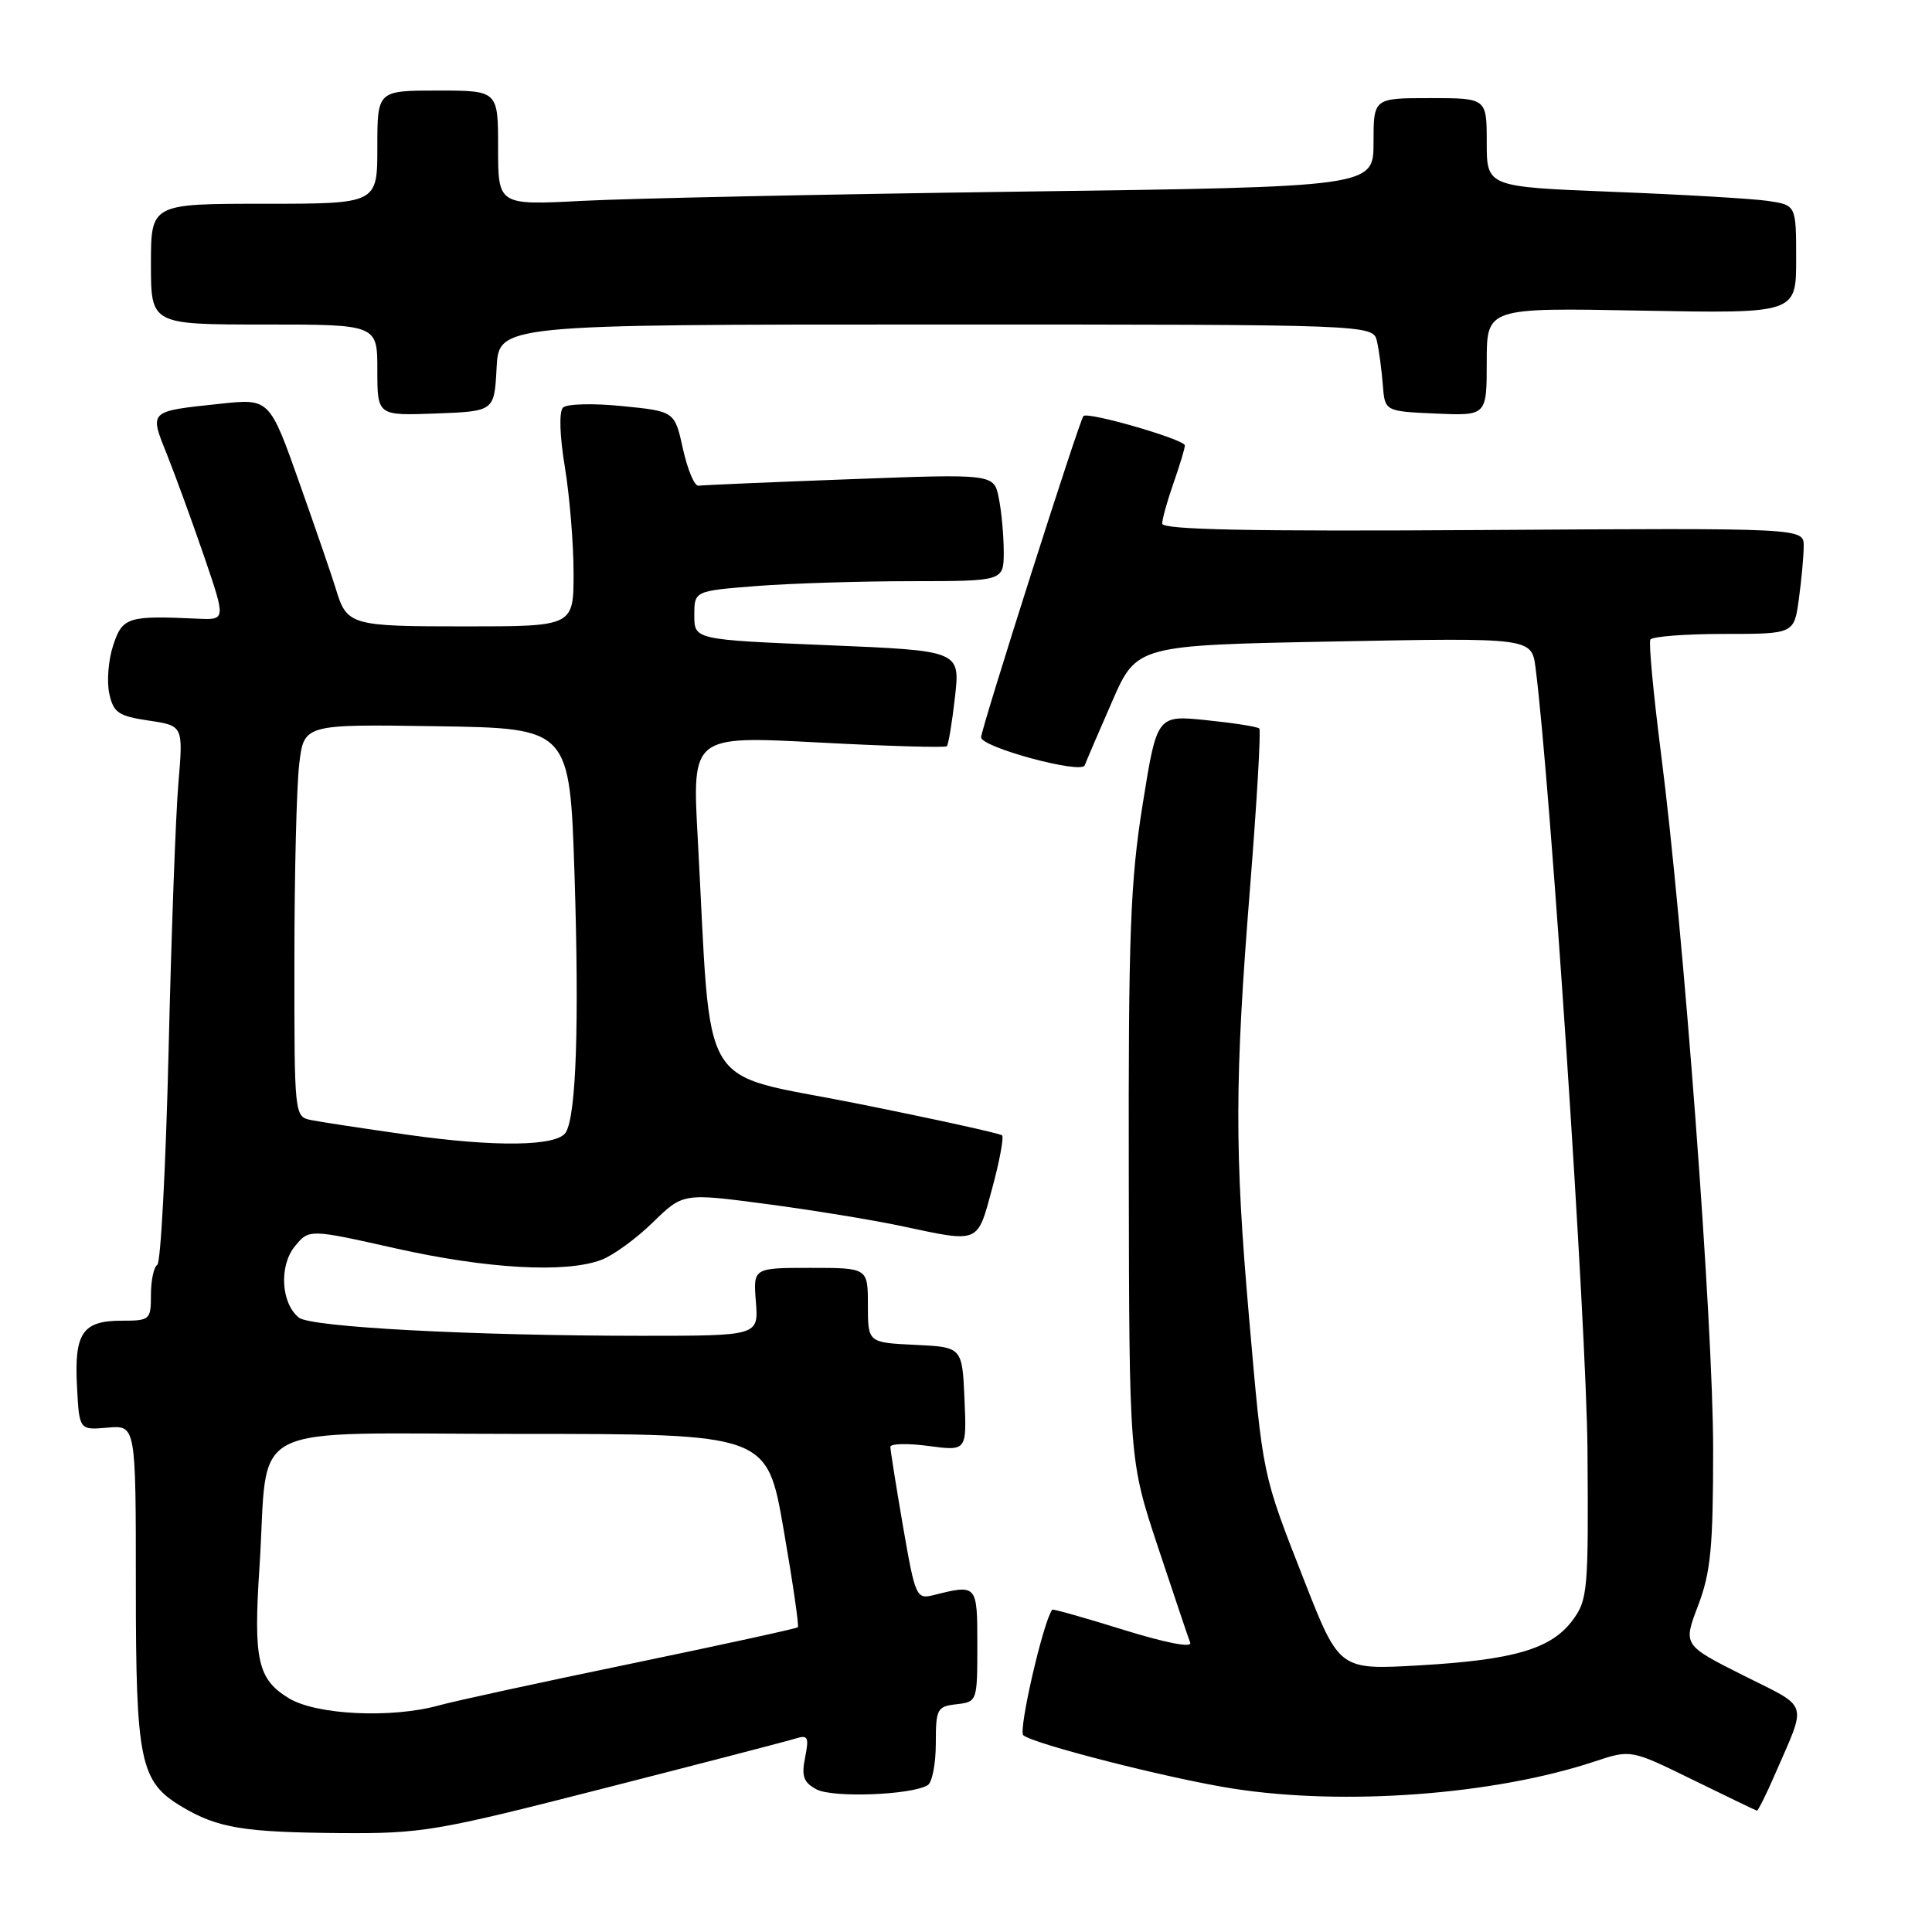 <?xml version="1.0" encoding="UTF-8" standalone="no"?>
<!DOCTYPE svg PUBLIC "-//W3C//DTD SVG 1.1//EN" "http://www.w3.org/Graphics/SVG/1.1/DTD/svg11.dtd" >
<svg xmlns="http://www.w3.org/2000/svg" xmlns:xlink="http://www.w3.org/1999/xlink" version="1.1" viewBox="0 0 256 256">
 <g >
 <path fill="currentColor"
d=" M 80.00 236.97 C 92.93 233.67 104.35 230.70 105.40 230.37 C 107.06 229.85 107.22 230.16 106.68 232.87 C 106.18 235.37 106.47 236.18 108.19 237.10 C 110.34 238.25 120.82 237.85 122.93 236.54 C 123.52 236.18 124.00 233.69 124.00 231.01 C 124.00 226.43 124.17 226.11 126.75 225.82 C 129.48 225.50 129.50 225.44 129.50 218.00 C 129.50 209.93 129.49 209.91 123.70 211.36 C 121.42 211.93 121.28 211.63 119.65 202.23 C 118.73 196.88 117.98 192.15 117.98 191.72 C 117.99 191.28 120.27 191.23 123.05 191.60 C 128.10 192.27 128.10 192.27 127.80 185.39 C 127.50 178.50 127.50 178.50 121.25 178.20 C 115.00 177.90 115.00 177.90 115.00 172.95 C 115.00 168.00 115.00 168.00 107.40 168.00 C 99.80 168.00 99.80 168.00 100.16 172.50 C 100.51 177.00 100.51 177.00 85.01 177.00 C 62.59 176.99 41.17 175.86 39.60 174.59 C 37.24 172.69 36.96 167.75 39.05 165.17 C 40.95 162.84 40.95 162.84 52.44 165.42 C 64.52 168.13 74.97 168.72 79.68 166.94 C 81.23 166.36 84.30 164.13 86.50 161.98 C 90.50 158.08 90.50 158.08 101.50 159.53 C 107.55 160.33 115.65 161.65 119.50 162.47 C 129.87 164.68 129.47 164.85 131.47 157.46 C 132.45 153.86 133.03 150.70 132.78 150.44 C 132.52 150.19 123.80 148.27 113.40 146.19 C 92.12 141.94 94.34 145.66 92.45 111.00 C 91.71 97.50 91.71 97.50 108.39 98.38 C 117.56 98.87 125.24 99.09 125.46 98.88 C 125.67 98.66 126.16 95.73 126.54 92.36 C 127.23 86.22 127.23 86.22 109.62 85.49 C 92.00 84.76 92.00 84.76 92.00 81.53 C 92.00 78.30 92.00 78.30 100.25 77.65 C 104.79 77.30 114.01 77.01 120.75 77.01 C 133.00 77.00 133.00 77.00 133.00 73.13 C 133.00 70.99 132.71 67.79 132.35 66.02 C 131.71 62.78 131.71 62.78 112.60 63.50 C 102.10 63.89 93.07 64.28 92.55 64.36 C 92.03 64.43 91.11 62.25 90.50 59.50 C 89.40 54.50 89.40 54.50 82.45 53.81 C 78.62 53.42 75.09 53.51 74.60 54.01 C 74.06 54.55 74.16 57.73 74.85 61.90 C 75.48 65.74 76.00 72.06 76.00 75.94 C 76.00 83.00 76.00 83.00 61.62 83.00 C 46.41 83.00 45.96 82.87 44.49 78.00 C 44.08 76.62 41.94 70.39 39.73 64.15 C 35.72 52.80 35.72 52.80 29.19 53.50 C 19.61 54.52 19.77 54.37 22.17 60.34 C 23.30 63.18 25.51 69.25 27.08 73.82 C 29.92 82.15 29.92 82.15 26.21 81.98 C 16.93 81.55 16.23 81.77 15.00 85.50 C 14.36 87.43 14.13 90.31 14.48 91.90 C 15.03 94.43 15.68 94.88 19.70 95.48 C 24.28 96.16 24.28 96.16 23.64 103.76 C 23.28 107.94 22.70 123.89 22.34 139.22 C 21.97 154.54 21.30 167.31 20.84 167.60 C 20.38 167.88 20.00 169.67 20.00 171.56 C 20.00 174.89 19.87 175.00 16.12 175.00 C 10.94 175.00 9.83 176.63 10.20 183.67 C 10.50 189.50 10.50 189.50 14.25 189.17 C 18.00 188.84 18.00 188.84 18.00 210.02 C 18.00 233.57 18.54 236.11 24.20 239.46 C 28.88 242.22 32.29 242.79 45.00 242.89 C 55.93 242.97 57.67 242.68 80.00 236.97 Z  M 235.13 235.25 C 239.48 225.23 239.86 226.45 230.98 221.99 C 223.01 217.98 223.01 217.98 225.01 212.74 C 226.68 208.33 227.00 205.06 227.00 192.01 C 227.00 175.38 223.08 123.03 220.08 99.75 C 219.08 91.91 218.45 85.16 218.68 84.75 C 218.92 84.34 223.31 84.00 228.42 84.00 C 237.73 84.00 237.73 84.00 238.36 79.36 C 238.71 76.81 239.00 73.65 239.00 72.34 C 239.00 69.96 239.00 69.96 196.50 70.23 C 165.54 70.43 154.00 70.19 154.00 69.38 C 154.00 68.76 154.68 66.34 155.50 64.00 C 156.32 61.66 157.00 59.42 157.00 59.02 C 157.00 58.24 144.14 54.51 143.56 55.13 C 143.02 55.71 130.00 96.57 130.00 97.70 C 130.00 99.01 143.29 102.61 143.73 101.41 C 143.91 100.91 145.54 97.12 147.34 93.00 C 150.61 85.50 150.61 85.50 176.78 85.00 C 202.95 84.50 202.95 84.50 203.47 88.50 C 205.45 103.90 210.23 175.89 210.35 192.16 C 210.49 210.68 210.38 211.99 208.40 214.66 C 205.58 218.49 200.63 219.95 188.05 220.67 C 177.46 221.28 177.46 221.28 172.80 209.39 C 167.21 195.12 167.36 195.79 165.50 174.50 C 163.58 152.59 163.60 143.09 165.63 117.73 C 166.54 106.30 167.10 96.76 166.86 96.53 C 166.63 96.29 163.48 95.80 159.87 95.43 C 153.30 94.75 153.30 94.75 151.40 106.63 C 149.77 116.83 149.51 123.79 149.57 156.00 C 149.63 193.50 149.63 193.50 153.44 205.00 C 155.54 211.32 157.46 217.03 157.71 217.67 C 157.98 218.38 154.45 217.69 148.87 215.96 C 143.77 214.37 139.52 213.17 139.43 213.29 C 138.25 214.79 134.91 229.29 135.59 229.92 C 136.83 231.06 154.91 235.67 163.32 236.99 C 178.12 239.31 197.96 237.83 211.28 233.41 C 216.10 231.81 216.10 231.81 224.30 235.83 C 228.81 238.04 232.63 239.88 232.79 239.92 C 232.94 239.96 234.00 237.86 235.13 235.25 Z  M 65.80 48.75 C 66.10 43.00 66.10 43.00 124.03 43.00 C 181.96 43.00 181.96 43.00 182.46 45.25 C 182.74 46.49 183.08 49.08 183.23 51.00 C 183.50 54.50 183.50 54.50 190.25 54.80 C 197.00 55.09 197.00 55.09 197.00 47.93 C 197.00 40.77 197.00 40.77 217.50 41.16 C 238.00 41.54 238.00 41.54 238.00 34.36 C 238.00 27.18 238.00 27.18 234.25 26.62 C 232.19 26.32 222.96 25.78 213.75 25.42 C 197.00 24.76 197.00 24.76 197.00 18.88 C 197.00 13.00 197.00 13.00 189.50 13.00 C 182.00 13.00 182.00 13.00 182.00 18.88 C 182.00 24.76 182.00 24.76 135.25 25.39 C 109.54 25.74 83.44 26.29 77.25 26.61 C 66.00 27.20 66.00 27.20 66.00 19.60 C 66.00 12.00 66.00 12.00 58.00 12.00 C 50.00 12.00 50.00 12.00 50.00 19.50 C 50.00 27.00 50.00 27.00 35.00 27.00 C 20.00 27.00 20.00 27.00 20.00 35.00 C 20.00 43.00 20.00 43.00 35.00 43.00 C 50.00 43.00 50.00 43.00 50.00 49.04 C 50.00 55.08 50.00 55.08 57.75 54.79 C 65.50 54.50 65.50 54.50 65.80 48.75 Z  M 38.28 225.03 C 34.14 222.51 33.57 219.97 34.38 207.69 C 35.67 187.90 31.57 190.00 68.95 190.00 C 101.64 190.00 101.64 190.00 103.83 202.65 C 105.04 209.61 105.89 215.45 105.72 215.62 C 105.55 215.79 95.59 217.96 83.59 220.45 C 71.59 222.93 60.14 225.42 58.14 225.98 C 51.87 227.72 41.91 227.24 38.28 225.03 Z  M 54.00 150.36 C 48.22 149.54 42.49 148.67 41.25 148.42 C 39.00 147.96 39.00 147.93 39.01 127.23 C 39.01 115.83 39.30 104.13 39.65 101.23 C 40.28 95.96 40.28 95.96 57.89 96.23 C 75.50 96.50 75.50 96.50 76.13 116.00 C 76.76 135.74 76.35 147.81 74.97 150.05 C 73.83 151.90 65.70 152.02 54.00 150.36 Z "/>
</g>
</svg>